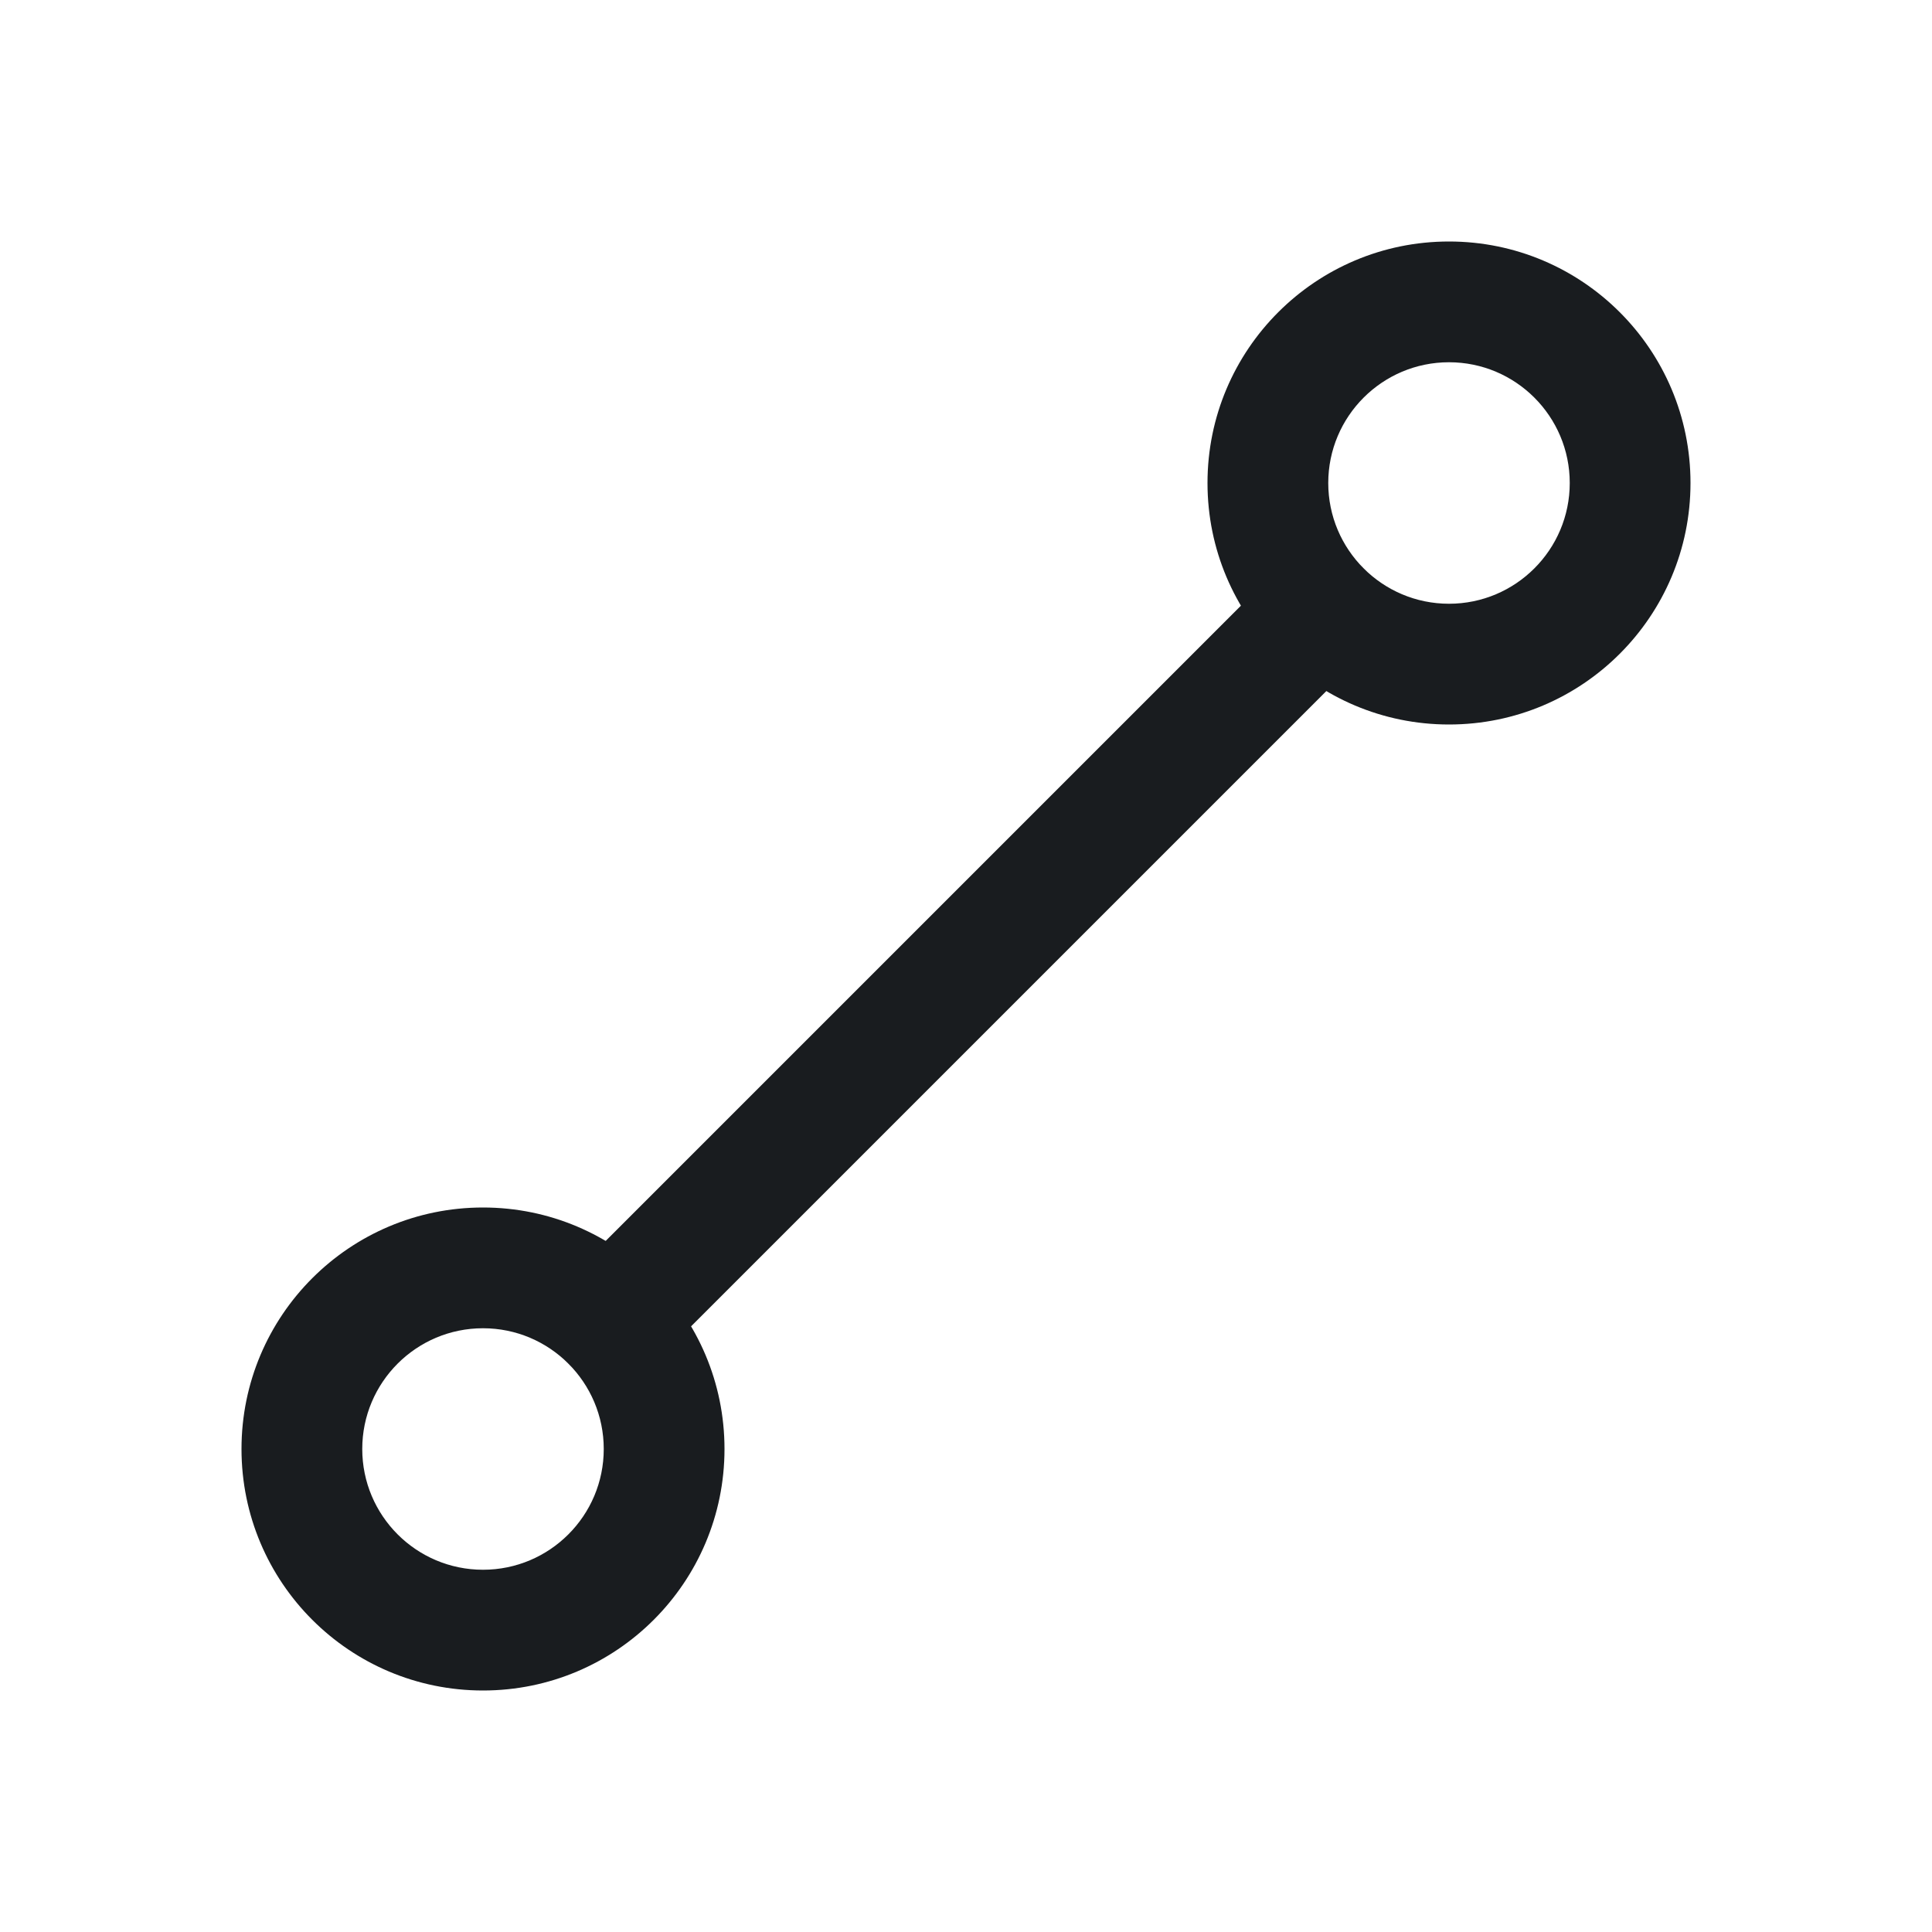 <svg width="24" height="24" viewBox="0 0 24 24" fill="none" xmlns="http://www.w3.org/2000/svg">
<path fill-rule="evenodd" clip-rule="evenodd" d="M6 16.5C5.172 16.5 4.5 17.172 4.5 18C4.5 18.828 5.172 19.5 6 19.5C6.828 19.5 7.5 18.828 7.5 18C7.5 17.172 6.828 16.5 6 16.5ZM3 18C3 16.343 4.343 15 6 15C7.657 15 9 16.343 9 18C9 19.657 7.657 21 6 21C4.343 21 3 19.657 3 18Z" fill="#191C1F"/>
<path fill-rule="evenodd" clip-rule="evenodd" d="M18 4.5C17.172 4.5 16.5 5.172 16.5 6C16.5 6.828 17.172 7.5 18 7.5C18.828 7.5 19.5 6.828 19.5 6C19.5 5.172 18.828 4.5 18 4.5ZM15 6C15 4.343 16.343 3 18 3C19.657 3 21 4.343 21 6C21 7.657 19.657 9 18 9C16.343 9 15 7.657 15 6Z" fill="#191C1F"/>
<path fill-rule="evenodd" clip-rule="evenodd" d="M16.937 7.063C17.23 7.356 17.23 7.831 16.937 8.124L8.124 16.937C7.831 17.23 7.356 17.23 7.063 16.937C6.771 16.644 6.771 16.169 7.063 15.876L15.876 7.063C16.169 6.771 16.644 6.771 16.937 7.063Z" fill="#191C1F"/>
</svg>
